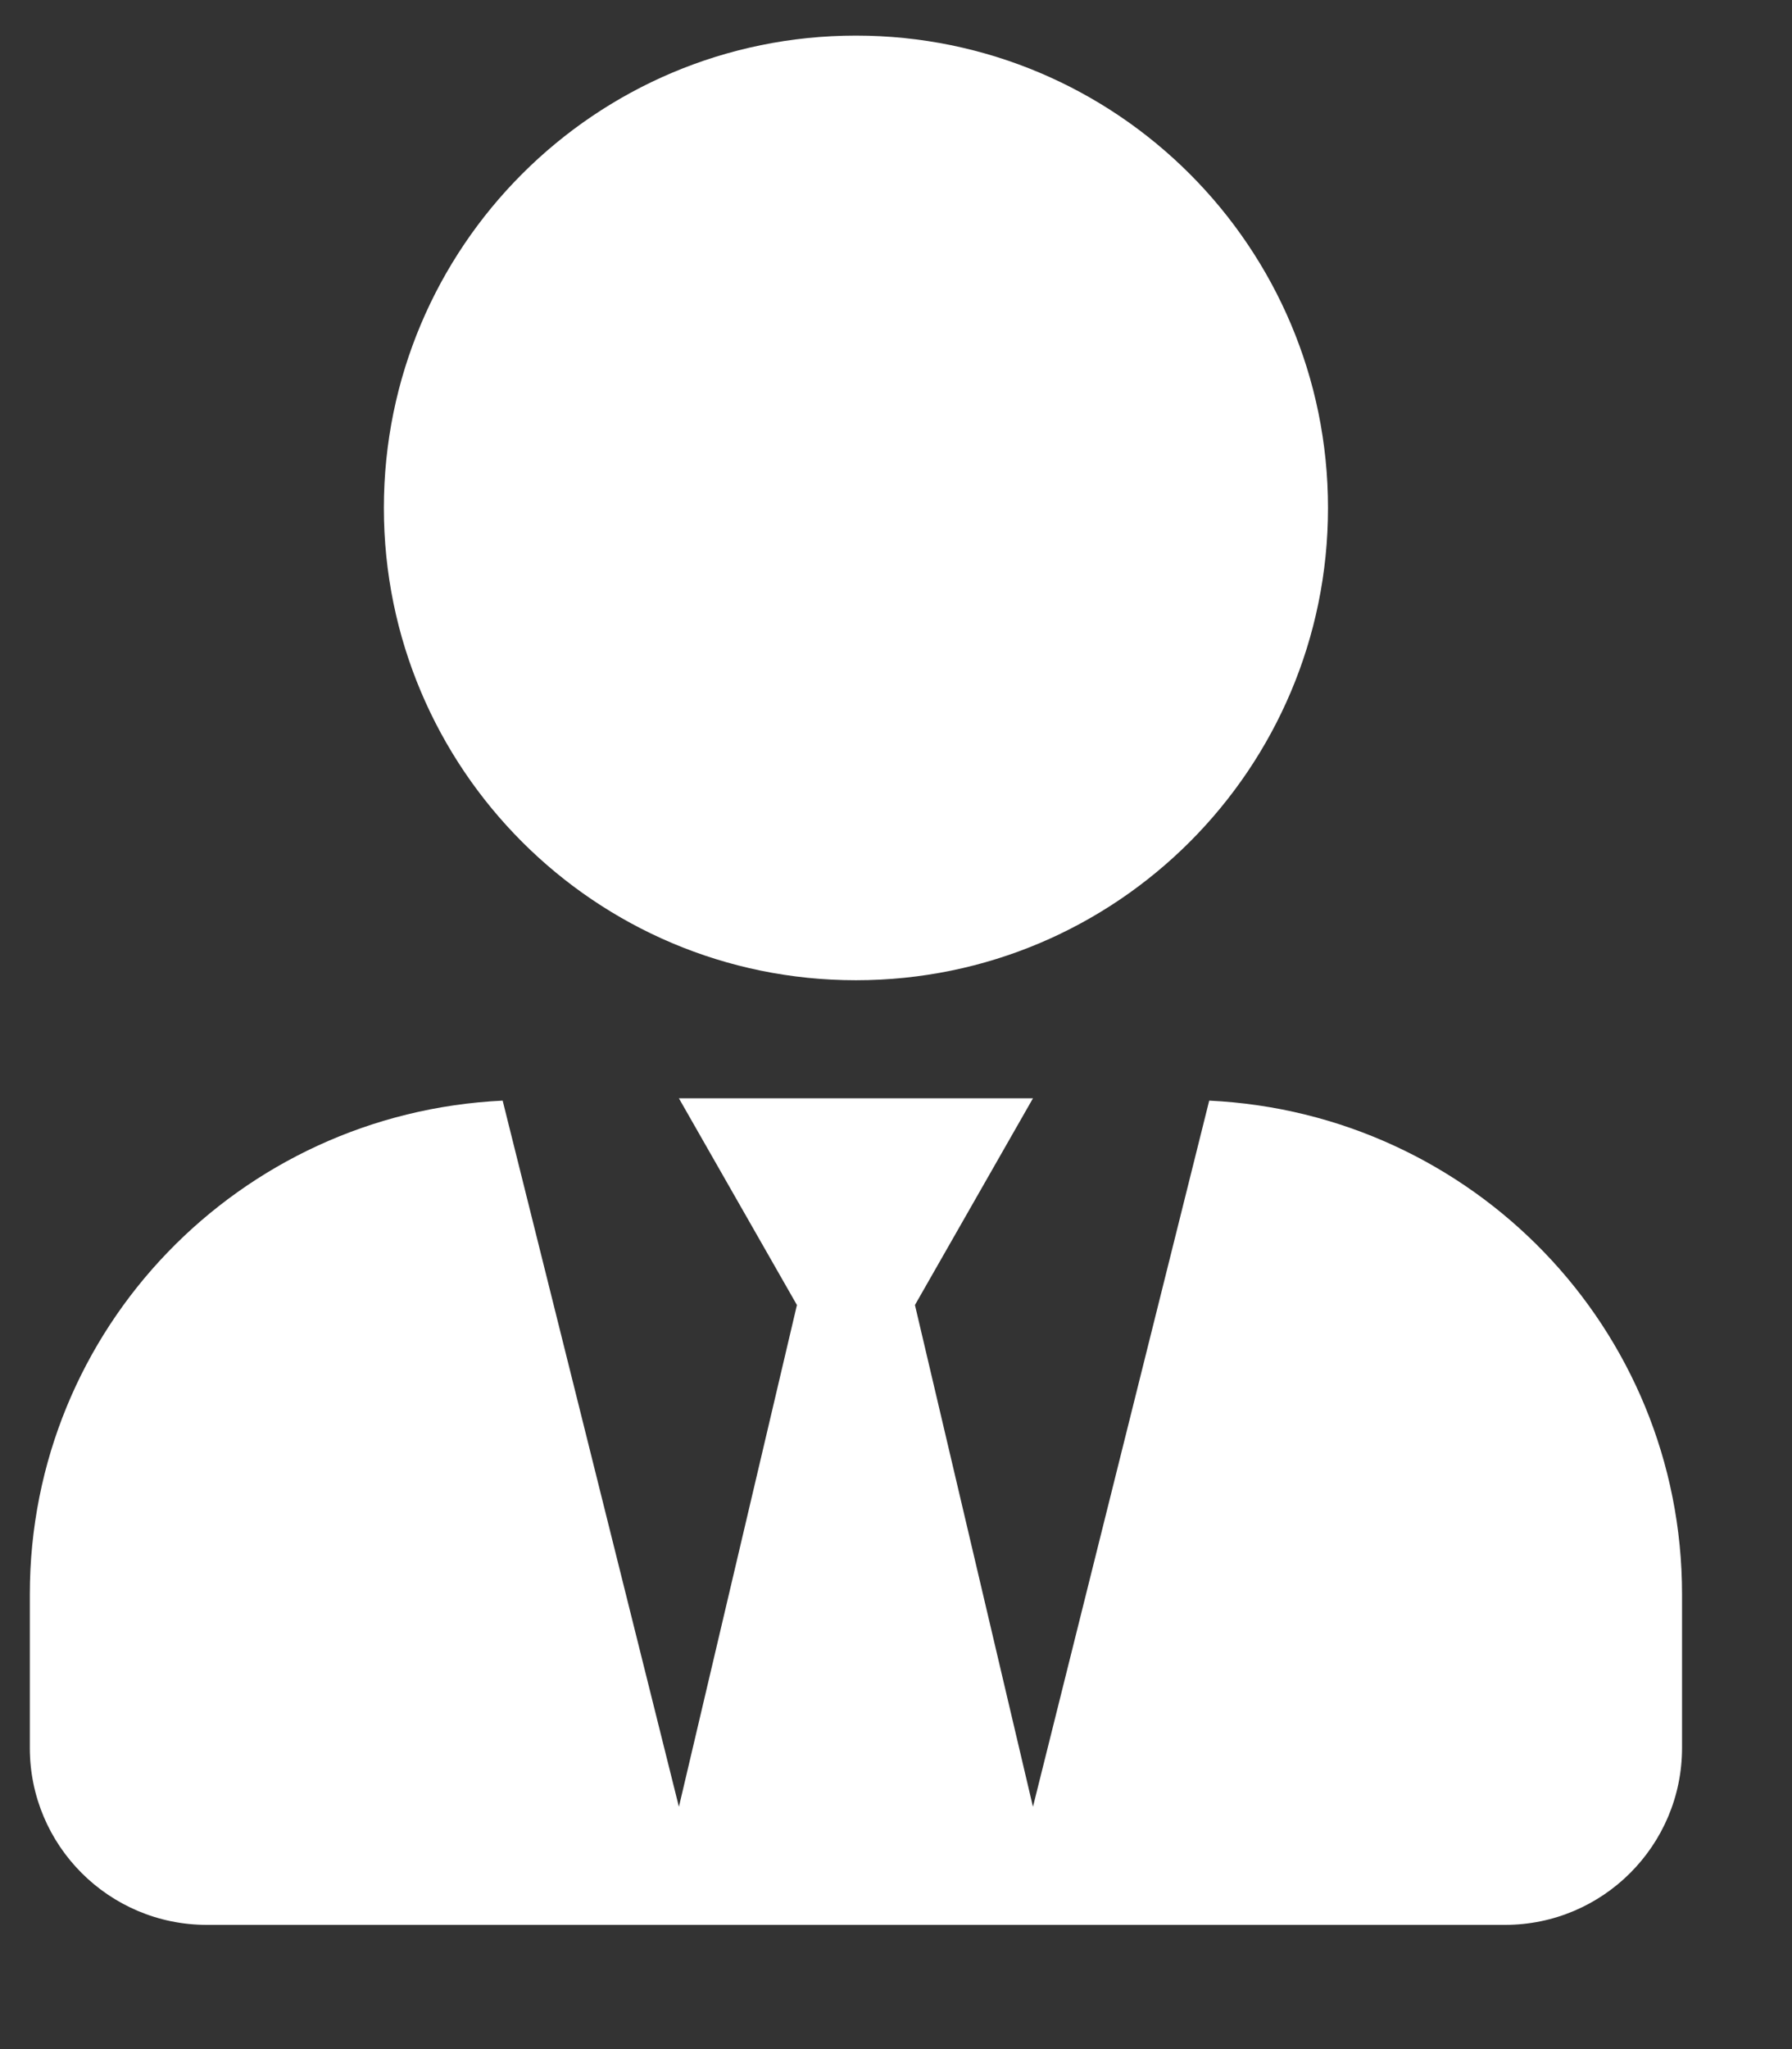 <svg width="14" height="16" viewBox="0 0 14 16" fill="none" xmlns="http://www.w3.org/2000/svg">
<rect x="0" y="0" width="14" height="16" fill="#333333" stroke="none"/>
<g clip-path="url(#clip0_108_1563)">
<path d="M6.687 7.654C8.724 7.654 10.375 6.003 10.375 3.966C10.375 1.929 8.724 0.278 6.687 0.278C4.65 0.278 2.999 1.929 2.999 3.966C2.999 6.003 4.65 7.654 6.687 7.654ZM9.447 8.594L8.07 14.108L7.148 10.19L8.07 8.576H5.304L6.226 10.19L5.304 14.108L3.927 8.594C1.872 8.692 0.233 10.371 0.233 12.449V13.648C0.233 14.411 0.852 15.03 1.616 15.03H11.758C12.521 15.03 13.141 14.411 13.141 13.648V12.449C13.141 10.371 11.502 8.692 9.447 8.594Z" fill="white"/>
</g>
<defs>
<clipPath id="clip0_108_1563">
<rect width="12.908" height="14.752" fill="white" transform="translate(0.233 0.278)"/>
</clipPath>
</defs>
</svg>
